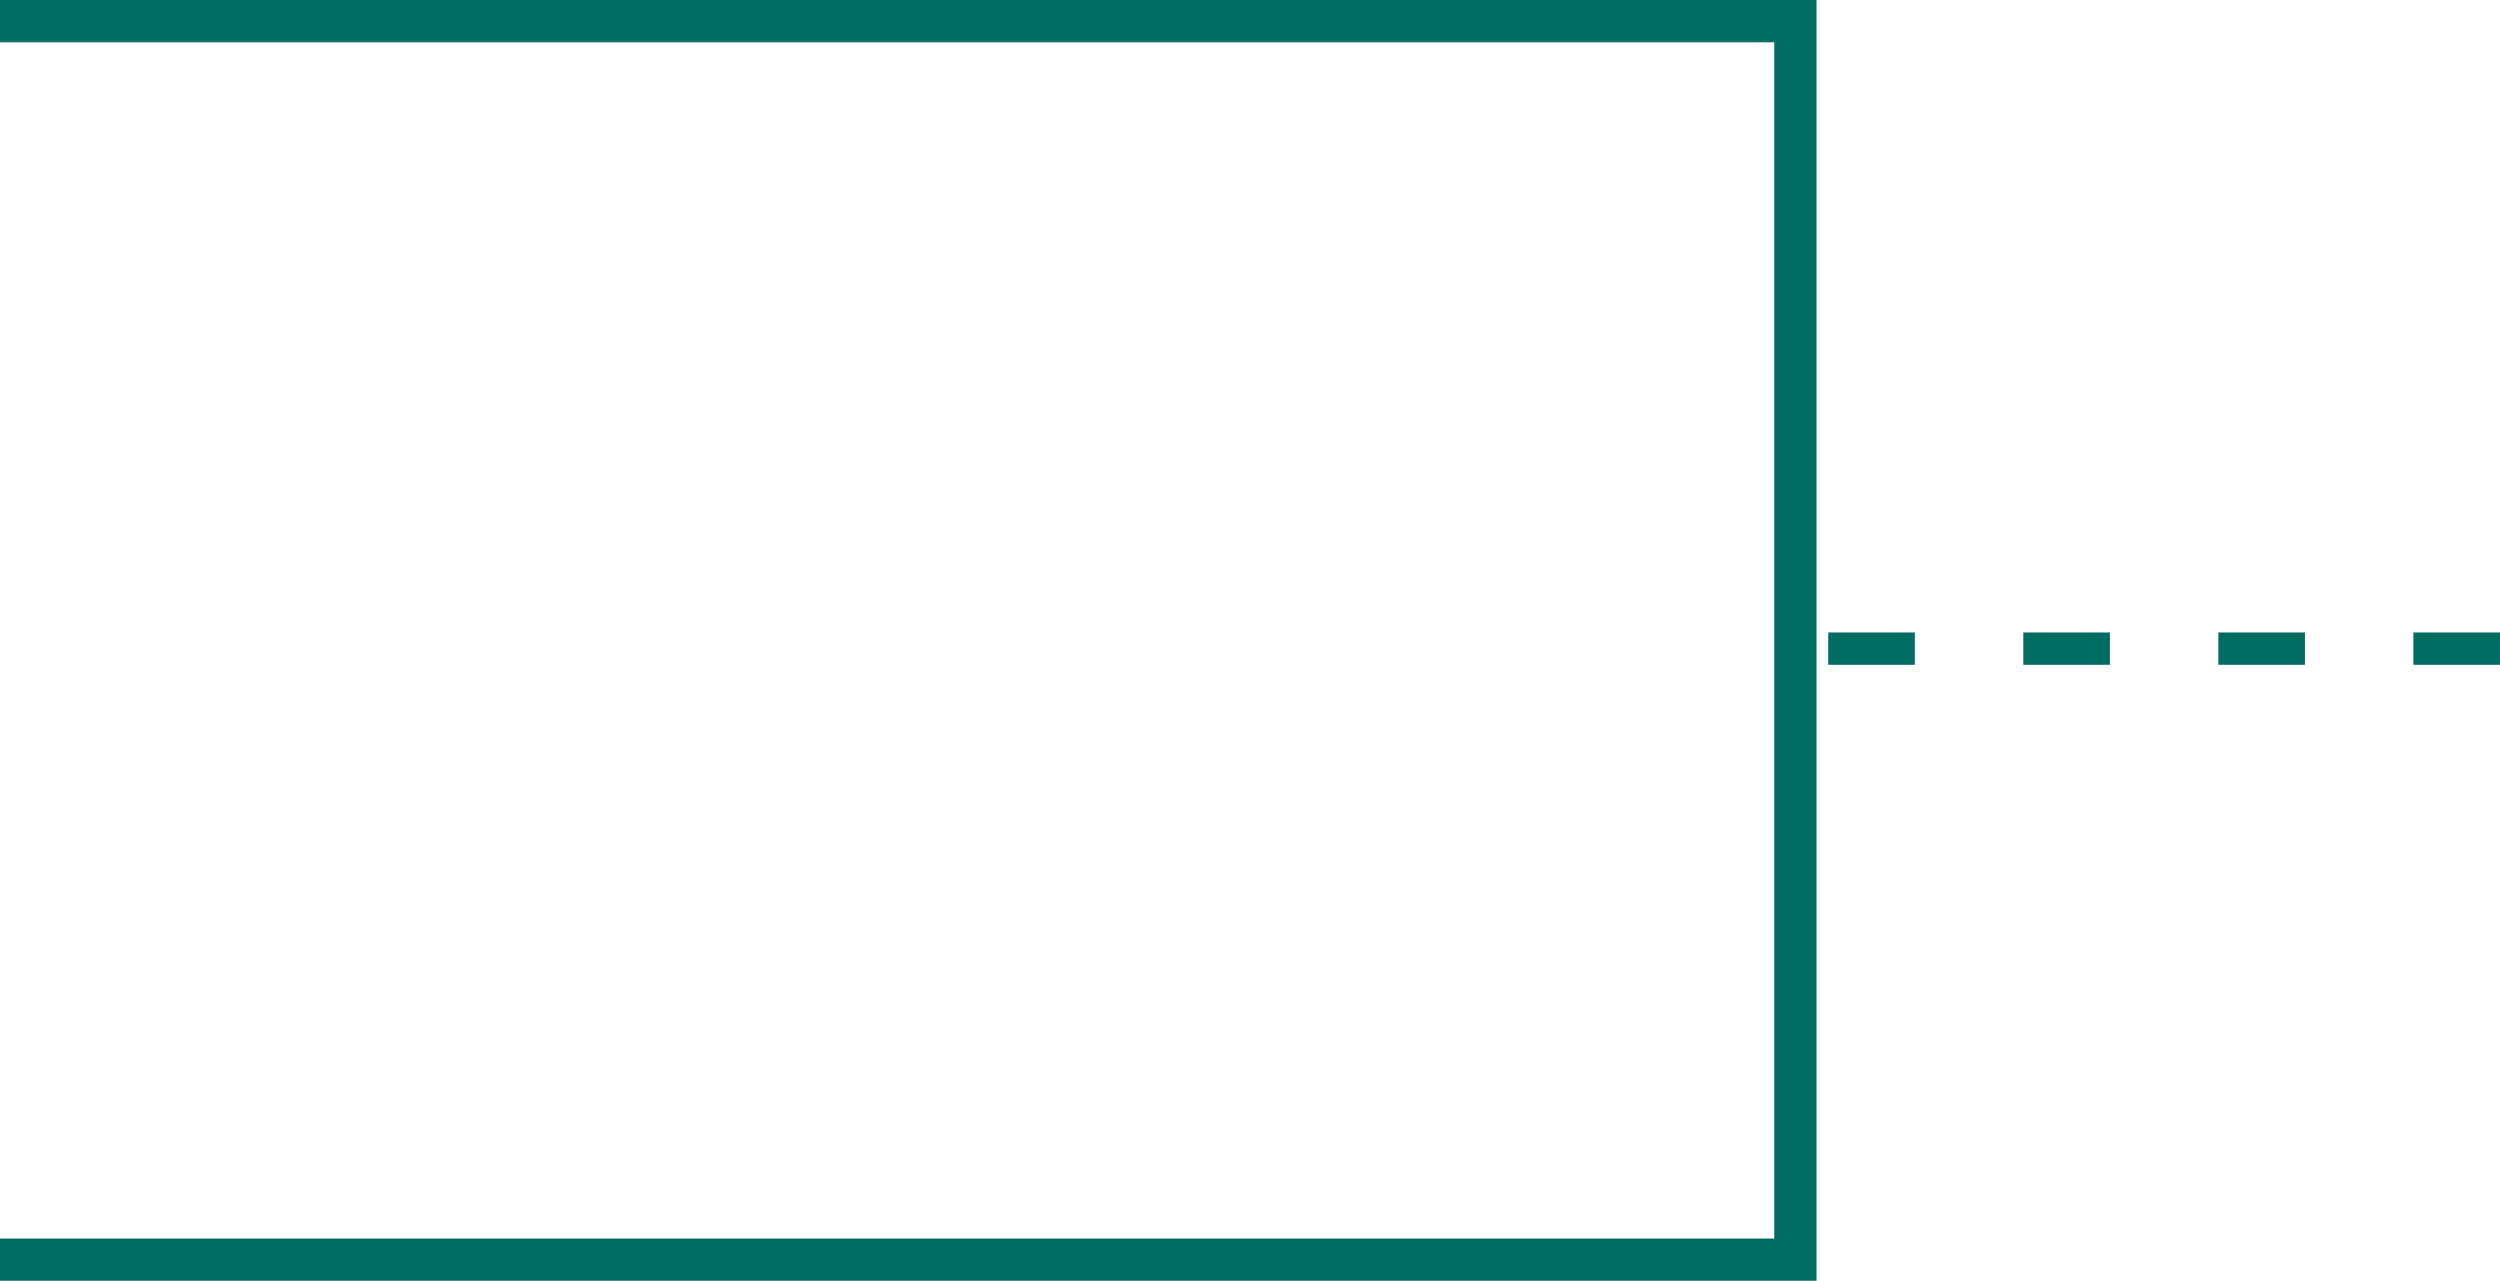 <svg xmlns="http://www.w3.org/2000/svg" width="118.359" height="60.635" viewBox="0 0 118.359 60.635">
  <g id="Grupo_851274" data-name="Grupo 851274" transform="translate(957 4532.635)">
    <g id="Grupo_849775" data-name="Grupo 849775" transform="translate(-1452 -12192.091)">
      <path id="Trazado_575781" data-name="Trazado 575781" d="M-3064-4039.544h85v58.635h-85" transform="translate(3559 11700)" fill="none" stroke="#006c62" stroke-width="2"/>
      <path id="Trazado_575782" data-name="Trazado 575782" d="M4.656-4.07H.555V-5.6h4.1Zm9.234,0h-4.1V-5.6h4.1Zm9.234,0h-4.1V-5.6h4.1Zm9.234,0h-4.1V-5.6h4.1Z" transform="translate(581 7695)" fill="#006c62"/>
    </g>
  </g>
</svg>
